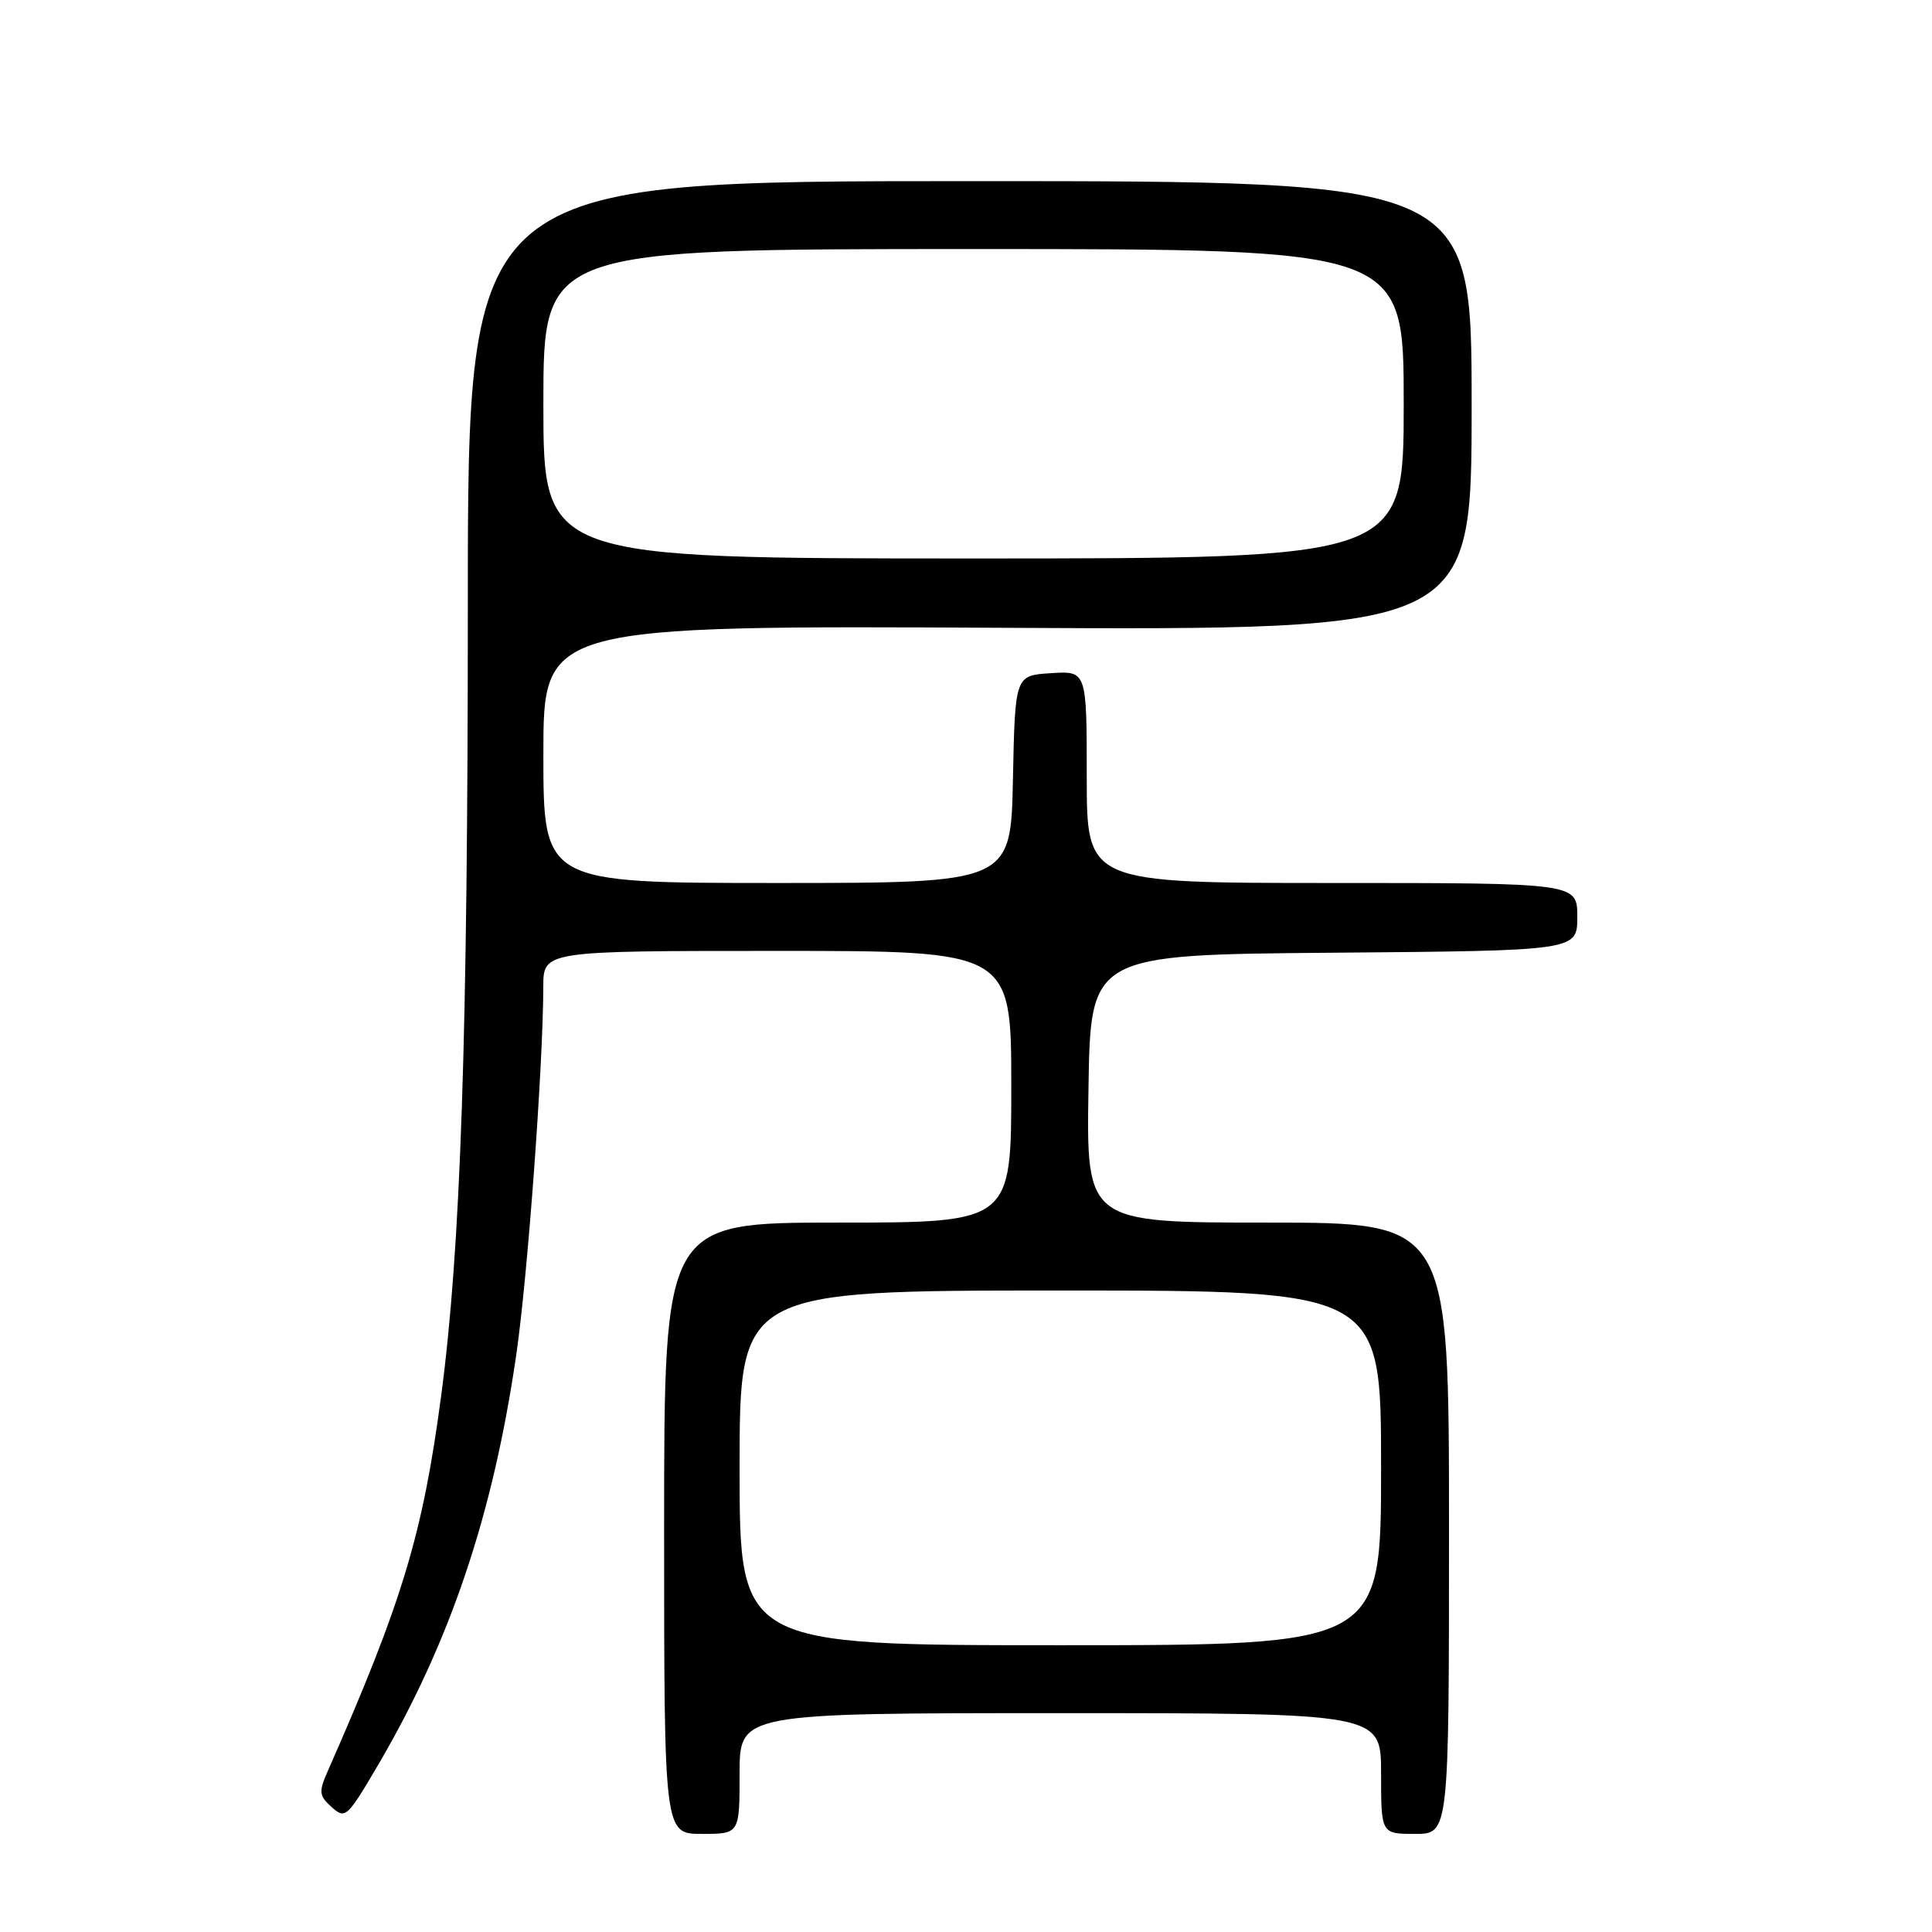 <?xml version="1.0" encoding="UTF-8" standalone="no"?>
<!DOCTYPE svg PUBLIC "-//W3C//DTD SVG 1.1//EN" "http://www.w3.org/Graphics/SVG/1.1/DTD/svg11.dtd" >
<svg xmlns="http://www.w3.org/2000/svg" xmlns:xlink="http://www.w3.org/1999/xlink" version="1.1" viewBox="0 0 256 256">
 <g >
 <path fill="currentColor"
d=" M 98.00 235.00 C 98.00 227.00 98.00 227.00 140.50 227.00 C 183.00 227.00 183.00 227.00 183.00 235.00 C 183.00 243.00 183.00 243.00 187.50 243.00 C 192.00 243.00 192.00 243.00 192.00 202.50 C 192.00 162.00 192.00 162.00 167.98 162.00 C 143.95 162.00 143.95 162.00 144.23 144.25 C 144.50 126.50 144.50 126.50 176.75 126.24 C 209.00 125.97 209.00 125.97 209.00 121.49 C 209.00 117.00 209.00 117.00 176.50 117.00 C 144.00 117.00 144.00 117.00 144.00 102.95 C 144.00 88.89 144.00 88.89 139.25 89.20 C 134.50 89.50 134.50 89.50 134.22 103.25 C 133.94 117.00 133.94 117.00 102.97 117.00 C 72.00 117.00 72.00 117.00 72.00 99.94 C 72.00 82.88 72.00 82.88 133.50 83.19 C 195.00 83.50 195.00 83.50 195.00 53.75 C 195.00 24.00 195.00 24.00 128.50 24.00 C 62.00 24.00 62.00 24.00 61.99 79.75 C 61.99 137.67 61.05 165.42 58.45 185.00 C 56.01 203.33 53.30 212.27 43.45 234.63 C 42.21 237.45 42.26 237.93 43.95 239.45 C 45.75 241.08 46.00 240.85 50.12 233.83 C 59.65 217.57 65.33 200.71 68.41 179.50 C 69.92 169.13 71.97 141.18 71.99 130.75 C 72.00 126.00 72.00 126.00 103.00 126.00 C 134.00 126.00 134.00 126.00 134.00 144.00 C 134.00 162.00 134.00 162.00 111.00 162.00 C 88.00 162.00 88.00 162.00 88.00 202.50 C 88.00 243.00 88.00 243.00 93.00 243.00 C 98.00 243.00 98.00 243.00 98.00 235.00 Z  M 98.00 194.50 C 98.00 171.00 98.00 171.00 140.50 171.00 C 183.00 171.00 183.00 171.00 183.00 194.50 C 183.00 218.00 183.00 218.00 140.50 218.00 C 98.00 218.00 98.00 218.00 98.00 194.50 Z  M 72.00 53.50 C 72.00 33.00 72.00 33.00 129.00 33.00 C 186.00 33.00 186.00 33.00 186.00 53.50 C 186.00 74.00 186.00 74.00 129.00 74.00 C 72.00 74.00 72.00 74.00 72.00 53.50 Z "/>
</g>
</svg>